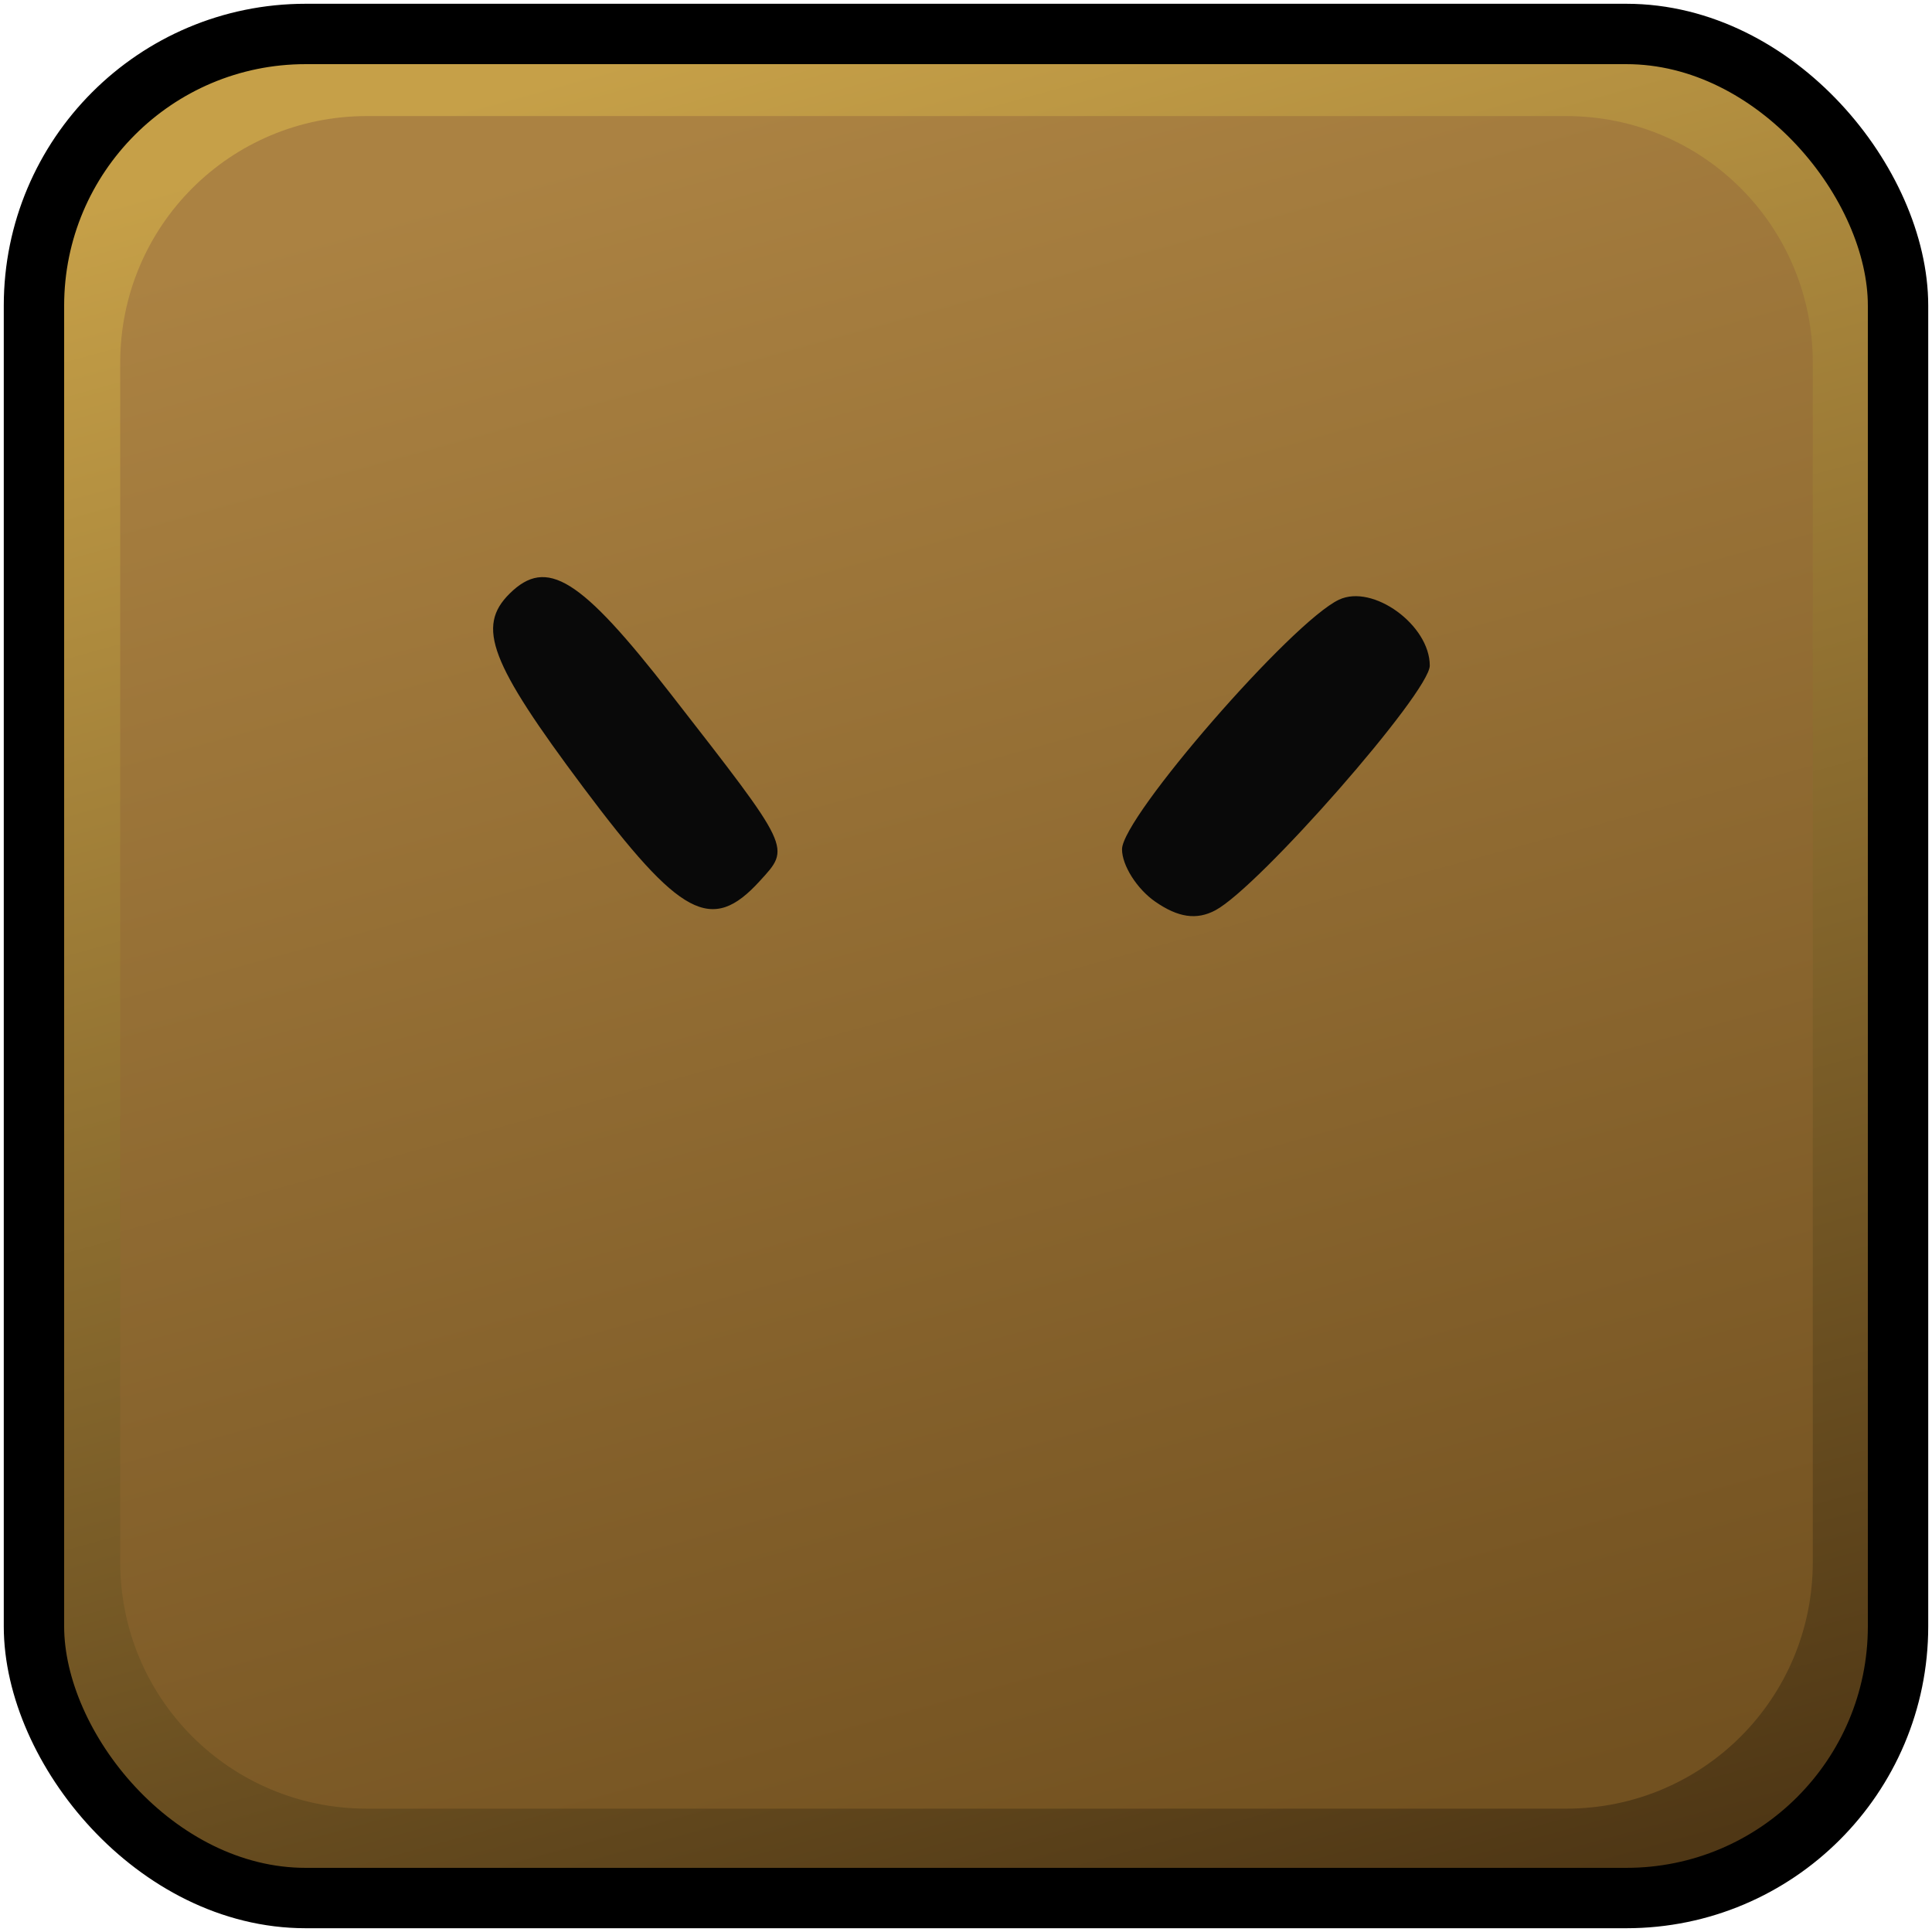 <?xml version="1.0" encoding="UTF-8" standalone="no"?>
<!-- Created with Inkscape (http://www.inkscape.org/) -->

<svg
   xmlns:dc="http://purl.org/dc/elements/1.1/"
   xmlns:cc="http://creativecommons.org/ns#"
   xmlns:rdf="http://www.w3.org/1999/02/22-rdf-syntax-ns#"
   xmlns:svg="http://www.w3.org/2000/svg"
   xmlns="http://www.w3.org/2000/svg"
   xmlns:xlink="http://www.w3.org/1999/xlink"
   xmlns:sodipodi="http://sodipodi.sourceforge.net/DTD/sodipodi-0.dtd"
   xmlns:inkscape="http://www.inkscape.org/namespaces/inkscape"
   width="256"
   height="256"
   id="svg2"
   sodipodi:version="0.32"
   inkscape:version="0.47pre4 "
   version="1.0"
   sodipodi:docname="brown.svg"
   inkscape:output_extension="org.inkscape.output.svg.inkscape"
   inkscape:export-filename="brown1_1.png"
   inkscape:export-xdpi="90"
   inkscape:export-ydpi="90">
  <defs
     id="defs4">
    <linearGradient
       id="linearGradient3248">
      <stop
         style="stop-color:#c6a048;stop-opacity:1"
         offset="0"
         id="stop3250" />
      <stop
         style="stop-color:#4f3715;stop-opacity:1"
         offset="1"
         id="stop3253" />
    </linearGradient>
    <linearGradient
       id="linearGradient3218">
      <stop
         id="stop3220"
         offset="0"
         style="stop-color:#ab8242;stop-opacity:1" />
      <stop
         id="stop3222"
         offset="1"
         style="stop-color:#725120;stop-opacity:1" />
    </linearGradient>
    <linearGradient
       inkscape:collect="always"
       xlink:href="#linearGradient3218"
       id="linearGradient3717"
       gradientUnits="userSpaceOnUse"
       x1="111.293"
       y1="-0.536"
       x2="182.136"
       y2="256.535"
       gradientTransform="translate(0.517,-0.517)" />
    <linearGradient
       inkscape:collect="always"
       xlink:href="#linearGradient3248"
       id="linearGradient3226"
       gradientUnits="userSpaceOnUse"
       gradientTransform="matrix(0.996,0,0,0.996,0.534,0.534)"
       x1="111.293"
       y1="-0.536"
       x2="182.136"
       y2="256.535" />
    <filter
       inkscape:collect="always"
       id="filter3275">
      <feGaussianBlur
         inkscape:collect="always"
         stdDeviation="9.301"
         id="feGaussianBlur3277" />
    </filter>
    <filter
       inkscape:collect="always"
       id="filter3328">
      <feGaussianBlur
         inkscape:collect="always"
         stdDeviation="1.69"
         id="feGaussianBlur3330" />
    </filter>
    <filter
       inkscape:collect="always"
       id="filter3603">
      <feGaussianBlur
         inkscape:collect="always"
         stdDeviation="0.62"
         id="feGaussianBlur3605" />
    </filter>
  </defs>
  <sodipodi:namedview
     id="base"
     pagecolor="#000000"
     bordercolor="#666666"
     borderopacity="1.0"
     inkscape:pageopacity="0"
     inkscape:pageshadow="2"
     inkscape:zoom="0.9899495"
     inkscape:cx="132.6638"
     inkscape:cy="223.73189"
     inkscape:document-units="px"
     inkscape:current-layer="layer1"
     showgrid="true"
     inkscape:window-width="1127"
     inkscape:window-height="838"
     inkscape:window-x="48"
     inkscape:window-y="27"
     objecttolerance="3"
     gridtolerance="3"
     guidetolerance="3"
     inkscape:window-maximized="0" />
  <g
     inkscape:label="Ebene 1"
     inkscape:groupmode="layer"
     id="layer1">
    <rect
       style="fill:url(#linearGradient3226);fill-opacity:1;fill-rule:evenodd;stroke:#000000;stroke-width:8;stroke-linecap:round;stroke-linejoin:round;stroke-miterlimit:4;stroke-opacity:1;stroke-dasharray:none;filter:url(#filter3603)"
       id="rect2400"
       width="247"
       height="247"
       x="4.5"
       y="4.5"
       rx="36"
       ry="36" />
    <path
       sodipodi:type="inkscape:offset"
       inkscape:radius="0"
       inkscape:original="M 40.5 4.5 C 20.556 4.5 4.5 20.556 4.5 40.5 L 4.5 215.5 C 4.5 235.444 20.556 251.5 40.5 251.5 L 215.5 251.5 C 235.444 251.5 251.5 235.444 251.5 215.5 L 251.5 40.5 C 251.5 20.556 235.444 4.5 215.5 4.5 L 40.5 4.5 z "
       xlink:href="#rect2400"
       style="fill:url(#linearGradient3717);fill-opacity:1;fill-rule:evenodd;stroke:none;filter:url(#filter3275)"
       id="path3224"
       inkscape:href="#rect2400"
       d="M 40.5,4 C 20.556,4 4.5,20.056 4.5,40 l 0,175 c 0,19.944 16.056,36 36,36 l 175,0 c 19.944,0 36,-16.056 36,-36 l 0,-175 c 0,-19.944 -16.056,-36 -36,-36 l -175,0 z"
       transform="matrix(0.908,0,0,0.908,11.843,11.748)" />
    <g
       id="g3292">
      <path
         style="fill:#090909;fill-opacity:1;filter:url(#filter3328)"
         d="M 153.067,119.469 C 150.651,117.792 148.674,114.671 148.674,112.533 C 148.674,108.285 171.174,82.402 177.423,79.462 C 181.918,77.347 189.453,82.818 189.453,88.196 C 189.453,91.735 166.83,117.549 161.034,120.623 C 158.555,121.938 156.114,121.584 153.067,119.469 z M 77.302,104.35 C 64.918,87.798 63.106,83.038 67.523,78.661 C 72.441,73.788 76.9,76.557 88.834,91.896 C 105.014,112.691 104.794,112.229 100.642,116.776 C 94.292,123.729 90.151,121.525 77.302,104.35 z"
         id="path3296"
         sodipodi:nodetypes="cssssccsssc" />
    </g>
  </g>
</svg>
